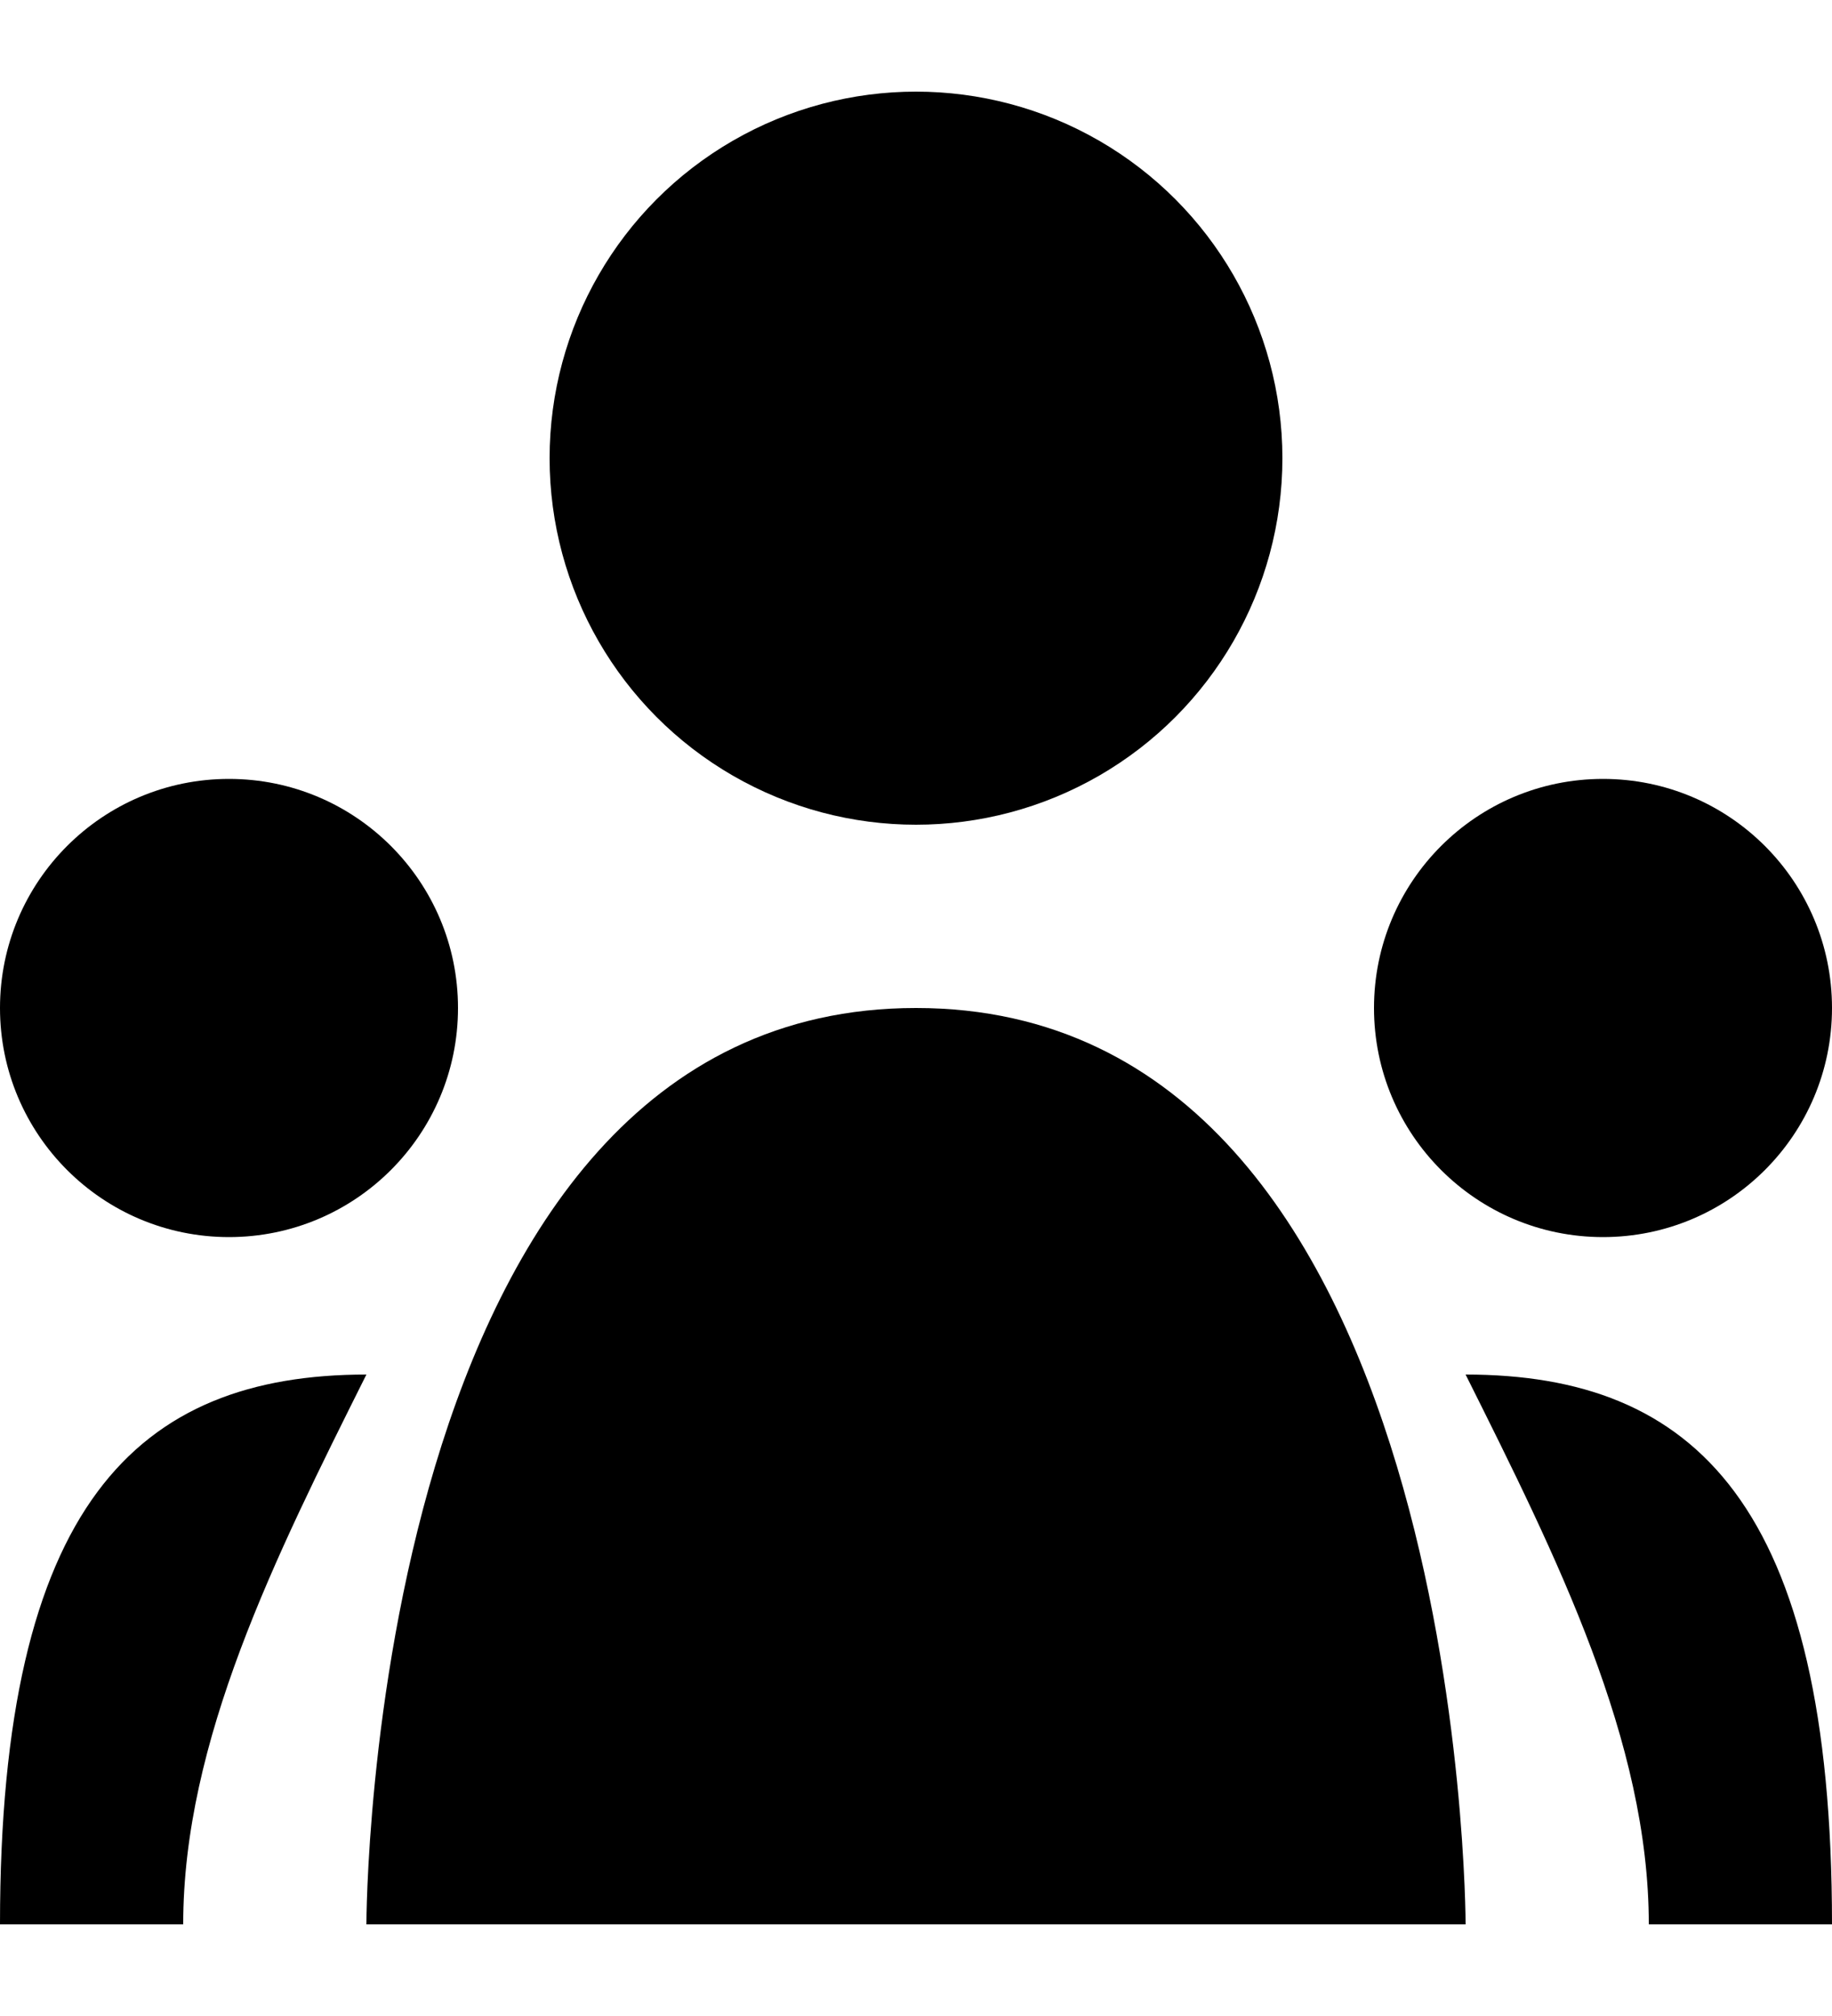 <svg xmlns="http://www.w3.org/2000/svg" fill="currentColor" viewBox="0 0 10 11">
    <circle cx="5" cy="2.5" r="2" />
    <circle cx="8.75" cy="5.5" r="1.25" />
    <circle cx="1.25" cy="1.25" r="1.25" transform="matrix(-1 0 0 1 2.5 4.25)" />
    <path d="M8 7.5c.5 1 1 2 1 3h1c0-2.291-.75-3-2-3Zm0 3H2s0-5 3-5 3 5 3 5Zm-6-3c-.5 1-1 2-1 3H0c0-2.291.75-3 2-3Z" />
</svg>